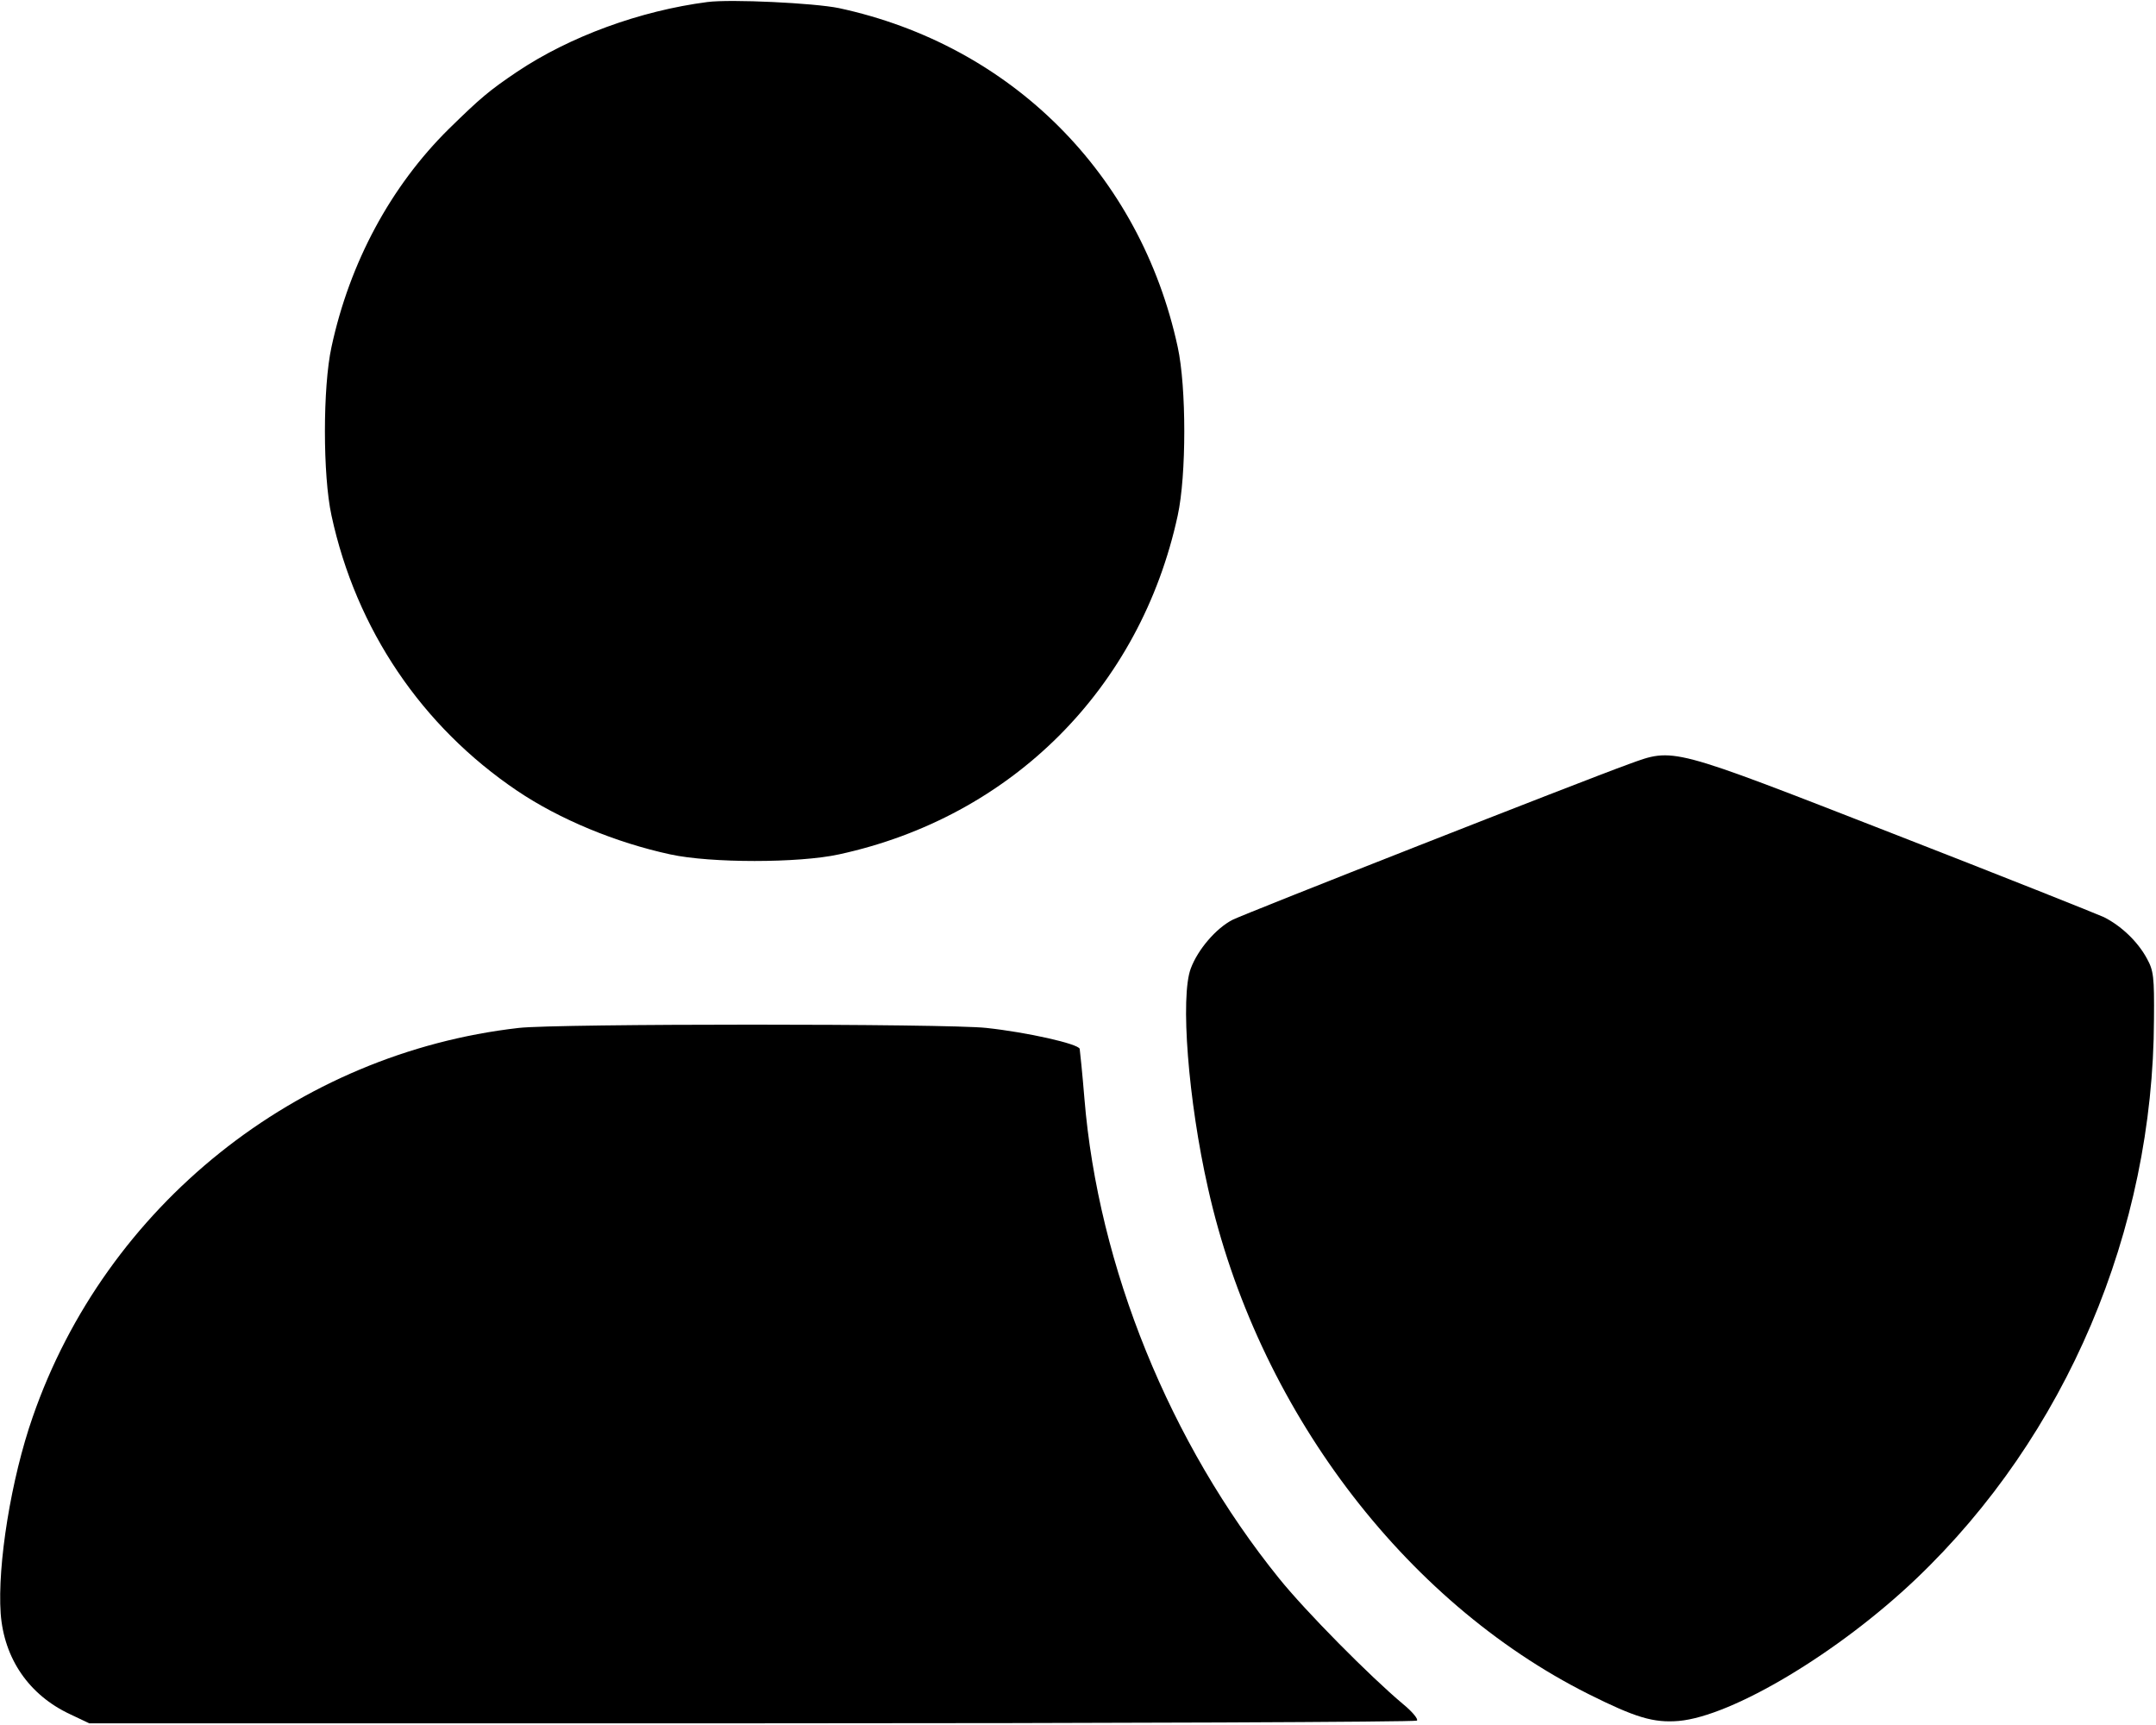 <?xml version="1.0" standalone="no"?>
<!DOCTYPE svg PUBLIC "-//W3C//DTD SVG 20010904//EN"
 "http://www.w3.org/TR/2001/REC-SVG-20010904/DTD/svg10.dtd">
<svg version="1.0" xmlns="http://www.w3.org/2000/svg"
 width="640pt" height="512pt" viewBox="0 0 640 512"
 preserveAspectRatio="xMidYMid meet">

<g transform="translate(0,512) scale(0.1,-0.1)"
fill="#000000" stroke="none">
<path d="M2100 5114 c-200 -26 -408 -102 -565 -207 -83 -56 -108 -77 -203
-170 -172 -170 -294 -396 -348 -647 -26 -119 -26 -381 0 -500 73 -338 268
-626 551 -817 126 -85 293 -154 455 -189 119 -26 381 -26 500 0 513 111 895
493 1006 1006 26 119 26 381 0 500 -111 513 -494 896 -1006 1006 -73 15 -320
27 -390 18z"/>
<path d="M4835 2852 c-136 -49 -1138 -443 -1176 -462 -49 -25 -103 -88 -124
-144 -32 -83 -8 -393 51 -653 145 -649 579 -1225 1129 -1501 140 -70 193 -86
268 -80 159 14 474 202 705 422 445 424 704 1033 706 1661 1 125 -1 144 -21
180 -27 50 -76 97 -128 123 -22 10 -303 122 -624 247 -667 260 -651 256 -786
207z"/>
<path d="M1540 2069 c-659 -75 -1226 -528 -1443 -1155 -64 -183 -105 -438 -95
-583 10 -134 84 -242 206 -299 l57 -27 1967 0 c1081 0 1970 4 1974 8 5 4 -14
27 -41 49 -99 83 -289 275 -368 373 -324 401 -537 924 -578 1425 -6 74 -13
140 -14 147 -5 15 -156 49 -277 62 -116 13 -1276 13 -1388 0z"/>
</g>
</svg>
